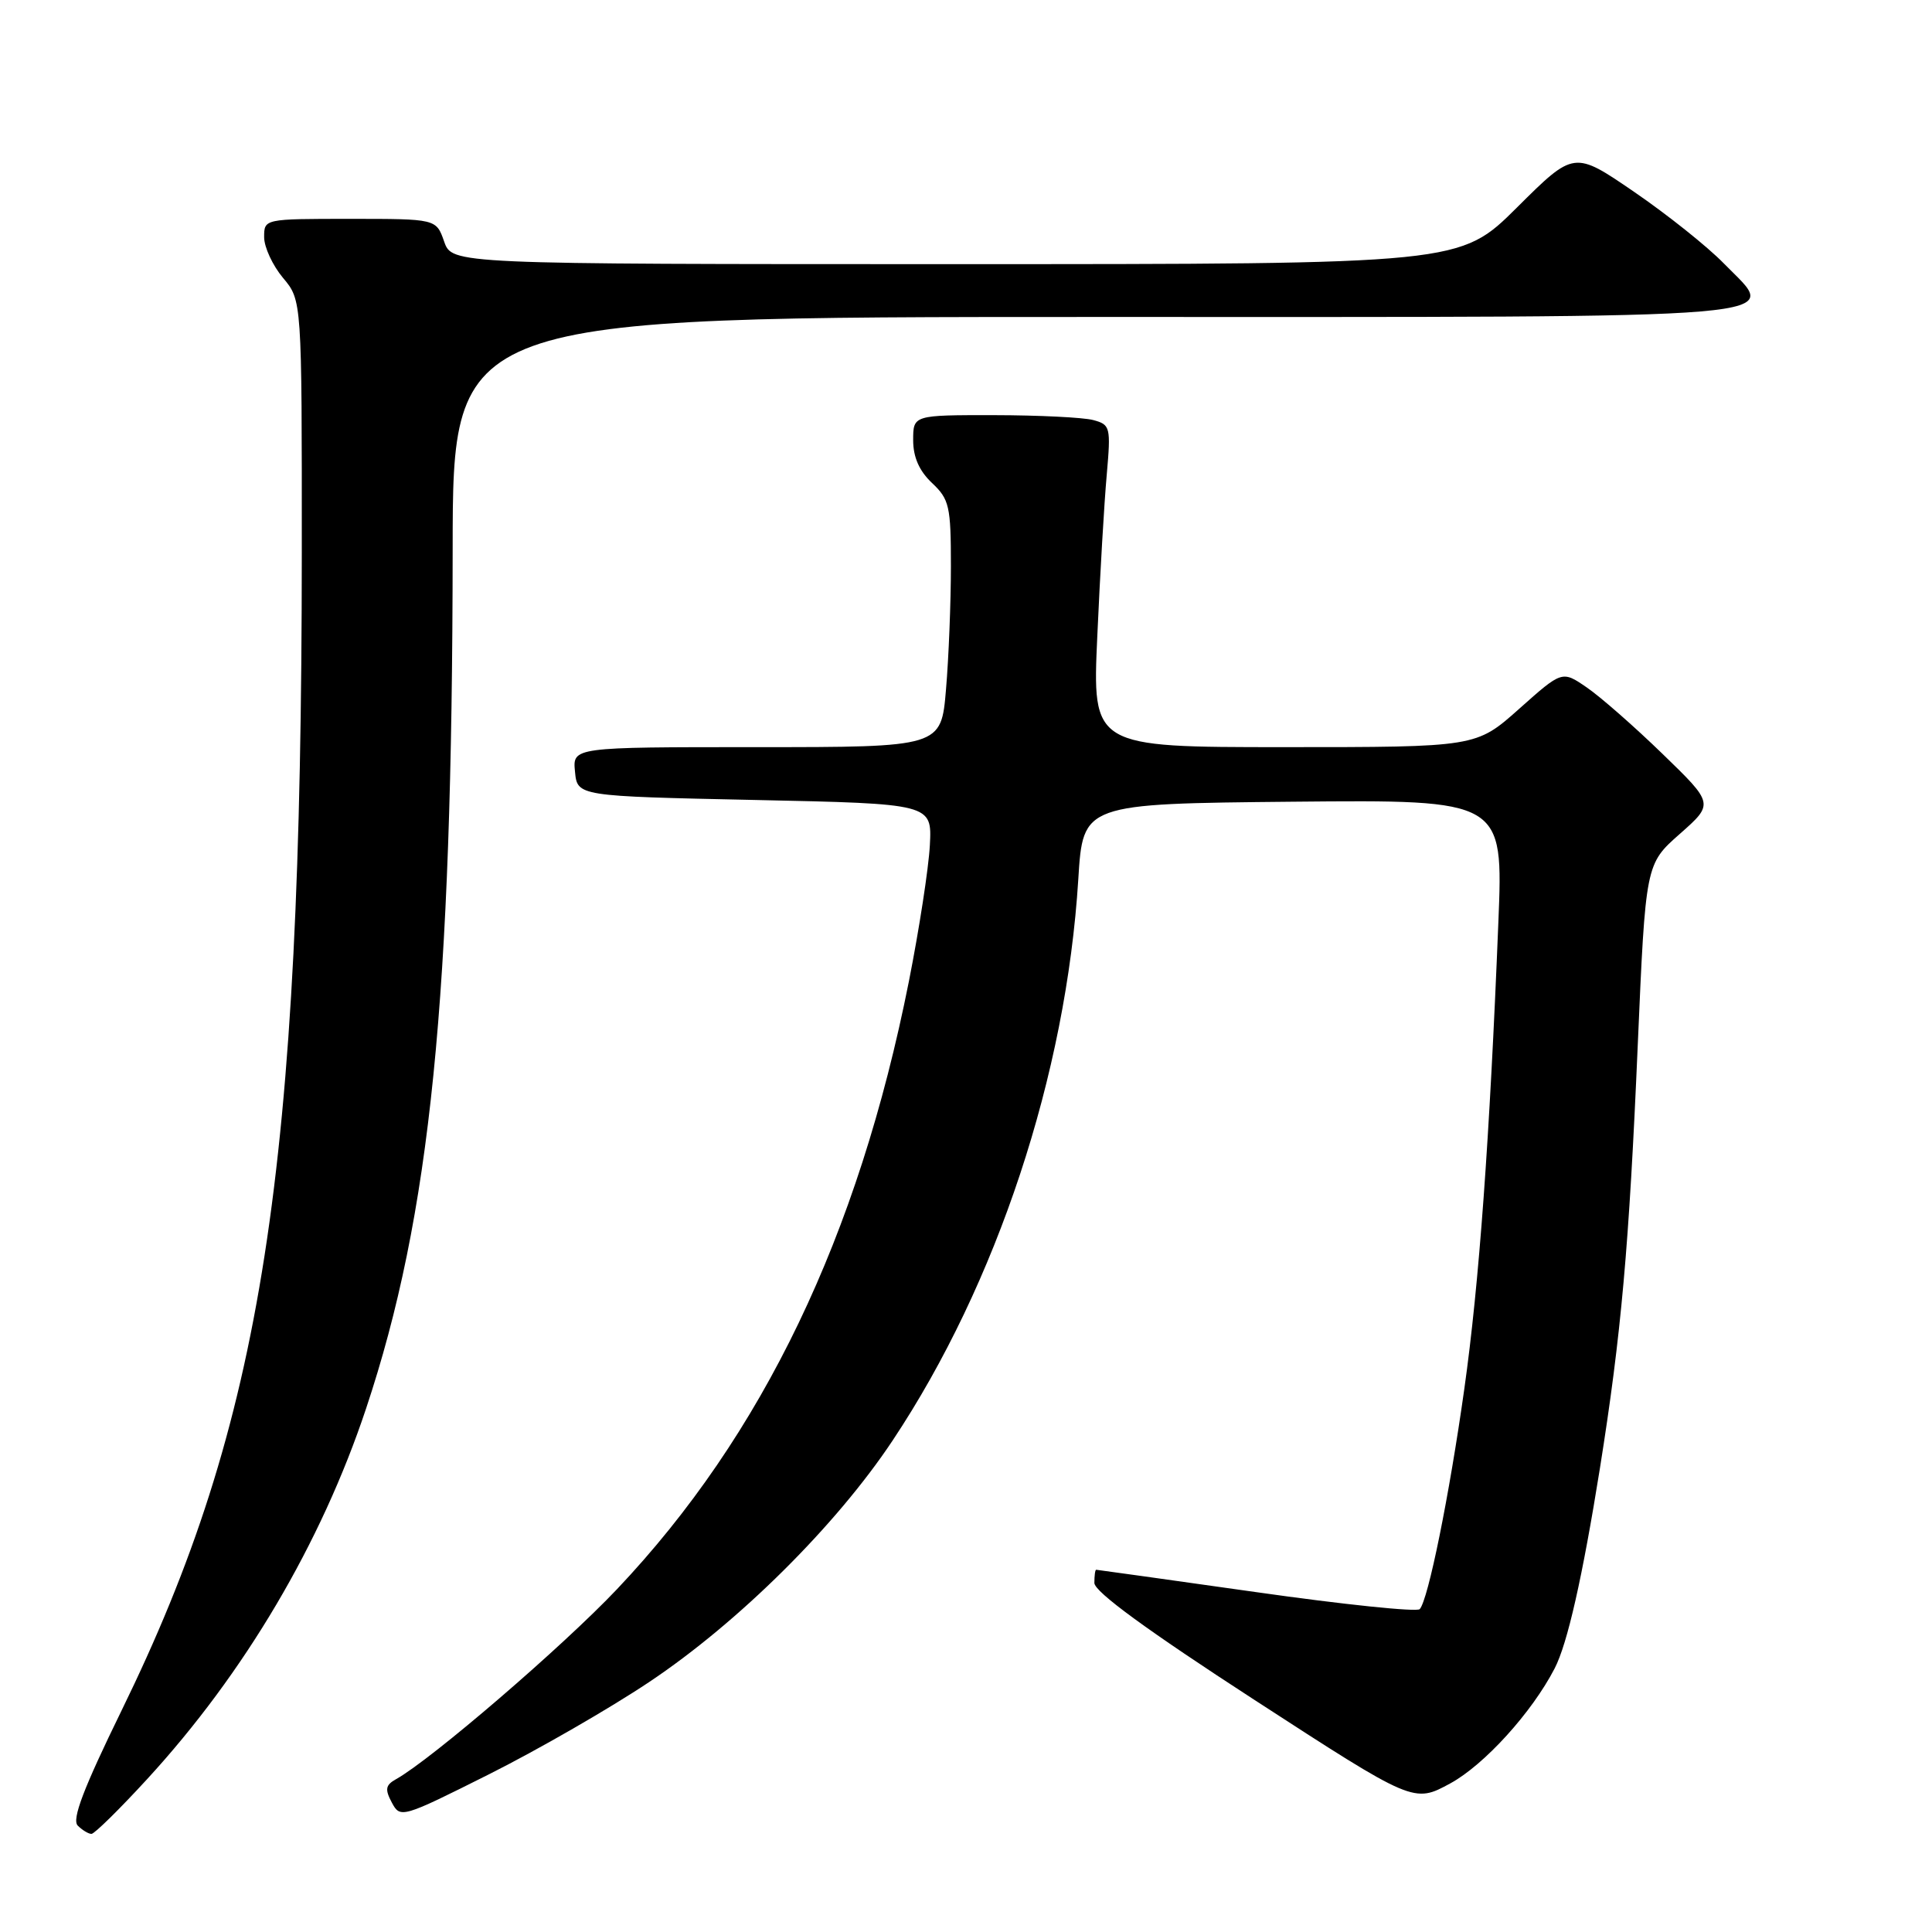 <?xml version="1.0" encoding="UTF-8" standalone="no"?>
<!DOCTYPE svg PUBLIC "-//W3C//DTD SVG 1.1//EN" "http://www.w3.org/Graphics/SVG/1.1/DTD/svg11.dtd" >
<svg xmlns="http://www.w3.org/2000/svg" xmlns:xlink="http://www.w3.org/1999/xlink" version="1.1" viewBox="0 0 256 256">
 <g >
 <path fill="currentColor"
d=" M 19.49 235.75 C 32.41 221.68 42.55 204.51 48.50 186.66 C 57.05 161.00 59.94 132.30 59.98 72.75 C 60.00 42.00 60.00 42.00 144.88 42.00 C 240.73 42.00 235.74 42.42 228.41 34.90 C 226.26 32.69 220.92 28.43 216.54 25.43 C 208.57 19.97 208.57 19.97 201.01 27.49 C 193.46 35.00 193.46 35.00 126.68 35.00 C 59.90 35.00 59.90 35.00 58.85 32.00 C 57.80 29.00 57.80 29.00 46.40 29.00 C 35.00 29.00 35.00 29.00 35.00 31.42 C 35.00 32.76 36.13 35.18 37.50 36.82 C 40.00 39.79 40.00 39.79 39.99 73.14 C 39.97 155.27 34.81 188.43 16.11 226.65 C 11.07 236.96 9.49 241.09 10.30 241.90 C 10.90 242.50 11.72 243.00 12.12 243.00 C 12.51 243.00 15.83 239.74 19.49 235.75 Z  M 86.03 222.87 C 97.86 214.97 110.80 202.13 118.28 190.87 C 132.10 170.10 141.28 142.35 142.88 116.50 C 143.50 106.50 143.50 106.50 171.35 106.23 C 199.20 105.97 199.20 105.97 198.54 122.23 C 197.39 150.85 195.99 170.14 194.03 184.03 C 192.03 198.25 189.24 212.00 188.12 213.22 C 187.75 213.62 178.01 212.61 166.48 210.97 C 154.94 209.34 145.39 208.00 145.25 208.00 C 145.11 208.00 145.01 208.79 145.01 209.75 C 145.02 210.92 152.00 216.02 166.18 225.22 C 187.33 238.94 187.33 238.94 192.17 236.31 C 196.68 233.85 202.98 226.92 206.00 221.07 C 207.70 217.79 209.69 208.98 212.00 194.54 C 214.82 176.81 215.86 165.23 217.01 138.50 C 218.05 114.50 218.05 114.50 222.58 110.50 C 227.11 106.50 227.11 106.50 220.30 99.90 C 216.56 96.27 212.03 92.30 210.24 91.08 C 206.99 88.85 206.99 88.85 201.29 93.93 C 195.60 99.00 195.60 99.00 170.17 99.00 C 144.73 99.00 144.73 99.00 145.40 84.25 C 145.76 76.14 146.32 66.53 146.65 62.90 C 147.20 56.58 147.13 56.27 144.86 55.66 C 143.56 55.31 137.66 55.02 131.75 55.01 C 121.00 55.00 121.00 55.00 121.00 58.33 C 121.00 60.58 121.81 62.41 123.50 64.00 C 125.79 66.16 126.00 67.06 126.00 75.02 C 126.00 79.79 125.71 87.14 125.35 91.35 C 124.71 99.00 124.71 99.00 100.29 99.00 C 75.87 99.00 75.87 99.00 76.19 102.25 C 76.50 105.50 76.50 105.50 100.00 106.00 C 123.50 106.50 123.50 106.50 123.21 112.00 C 123.05 115.03 121.80 123.12 120.44 130.00 C 113.73 163.80 101.06 190.18 81.76 210.57 C 74.59 218.15 57.17 233.13 52.48 235.75 C 51.08 236.53 50.98 237.09 51.92 238.85 C 53.04 240.95 53.24 240.90 64.82 235.09 C 71.28 231.85 80.83 226.35 86.03 222.87 Z "/>
</g>
</svg>
